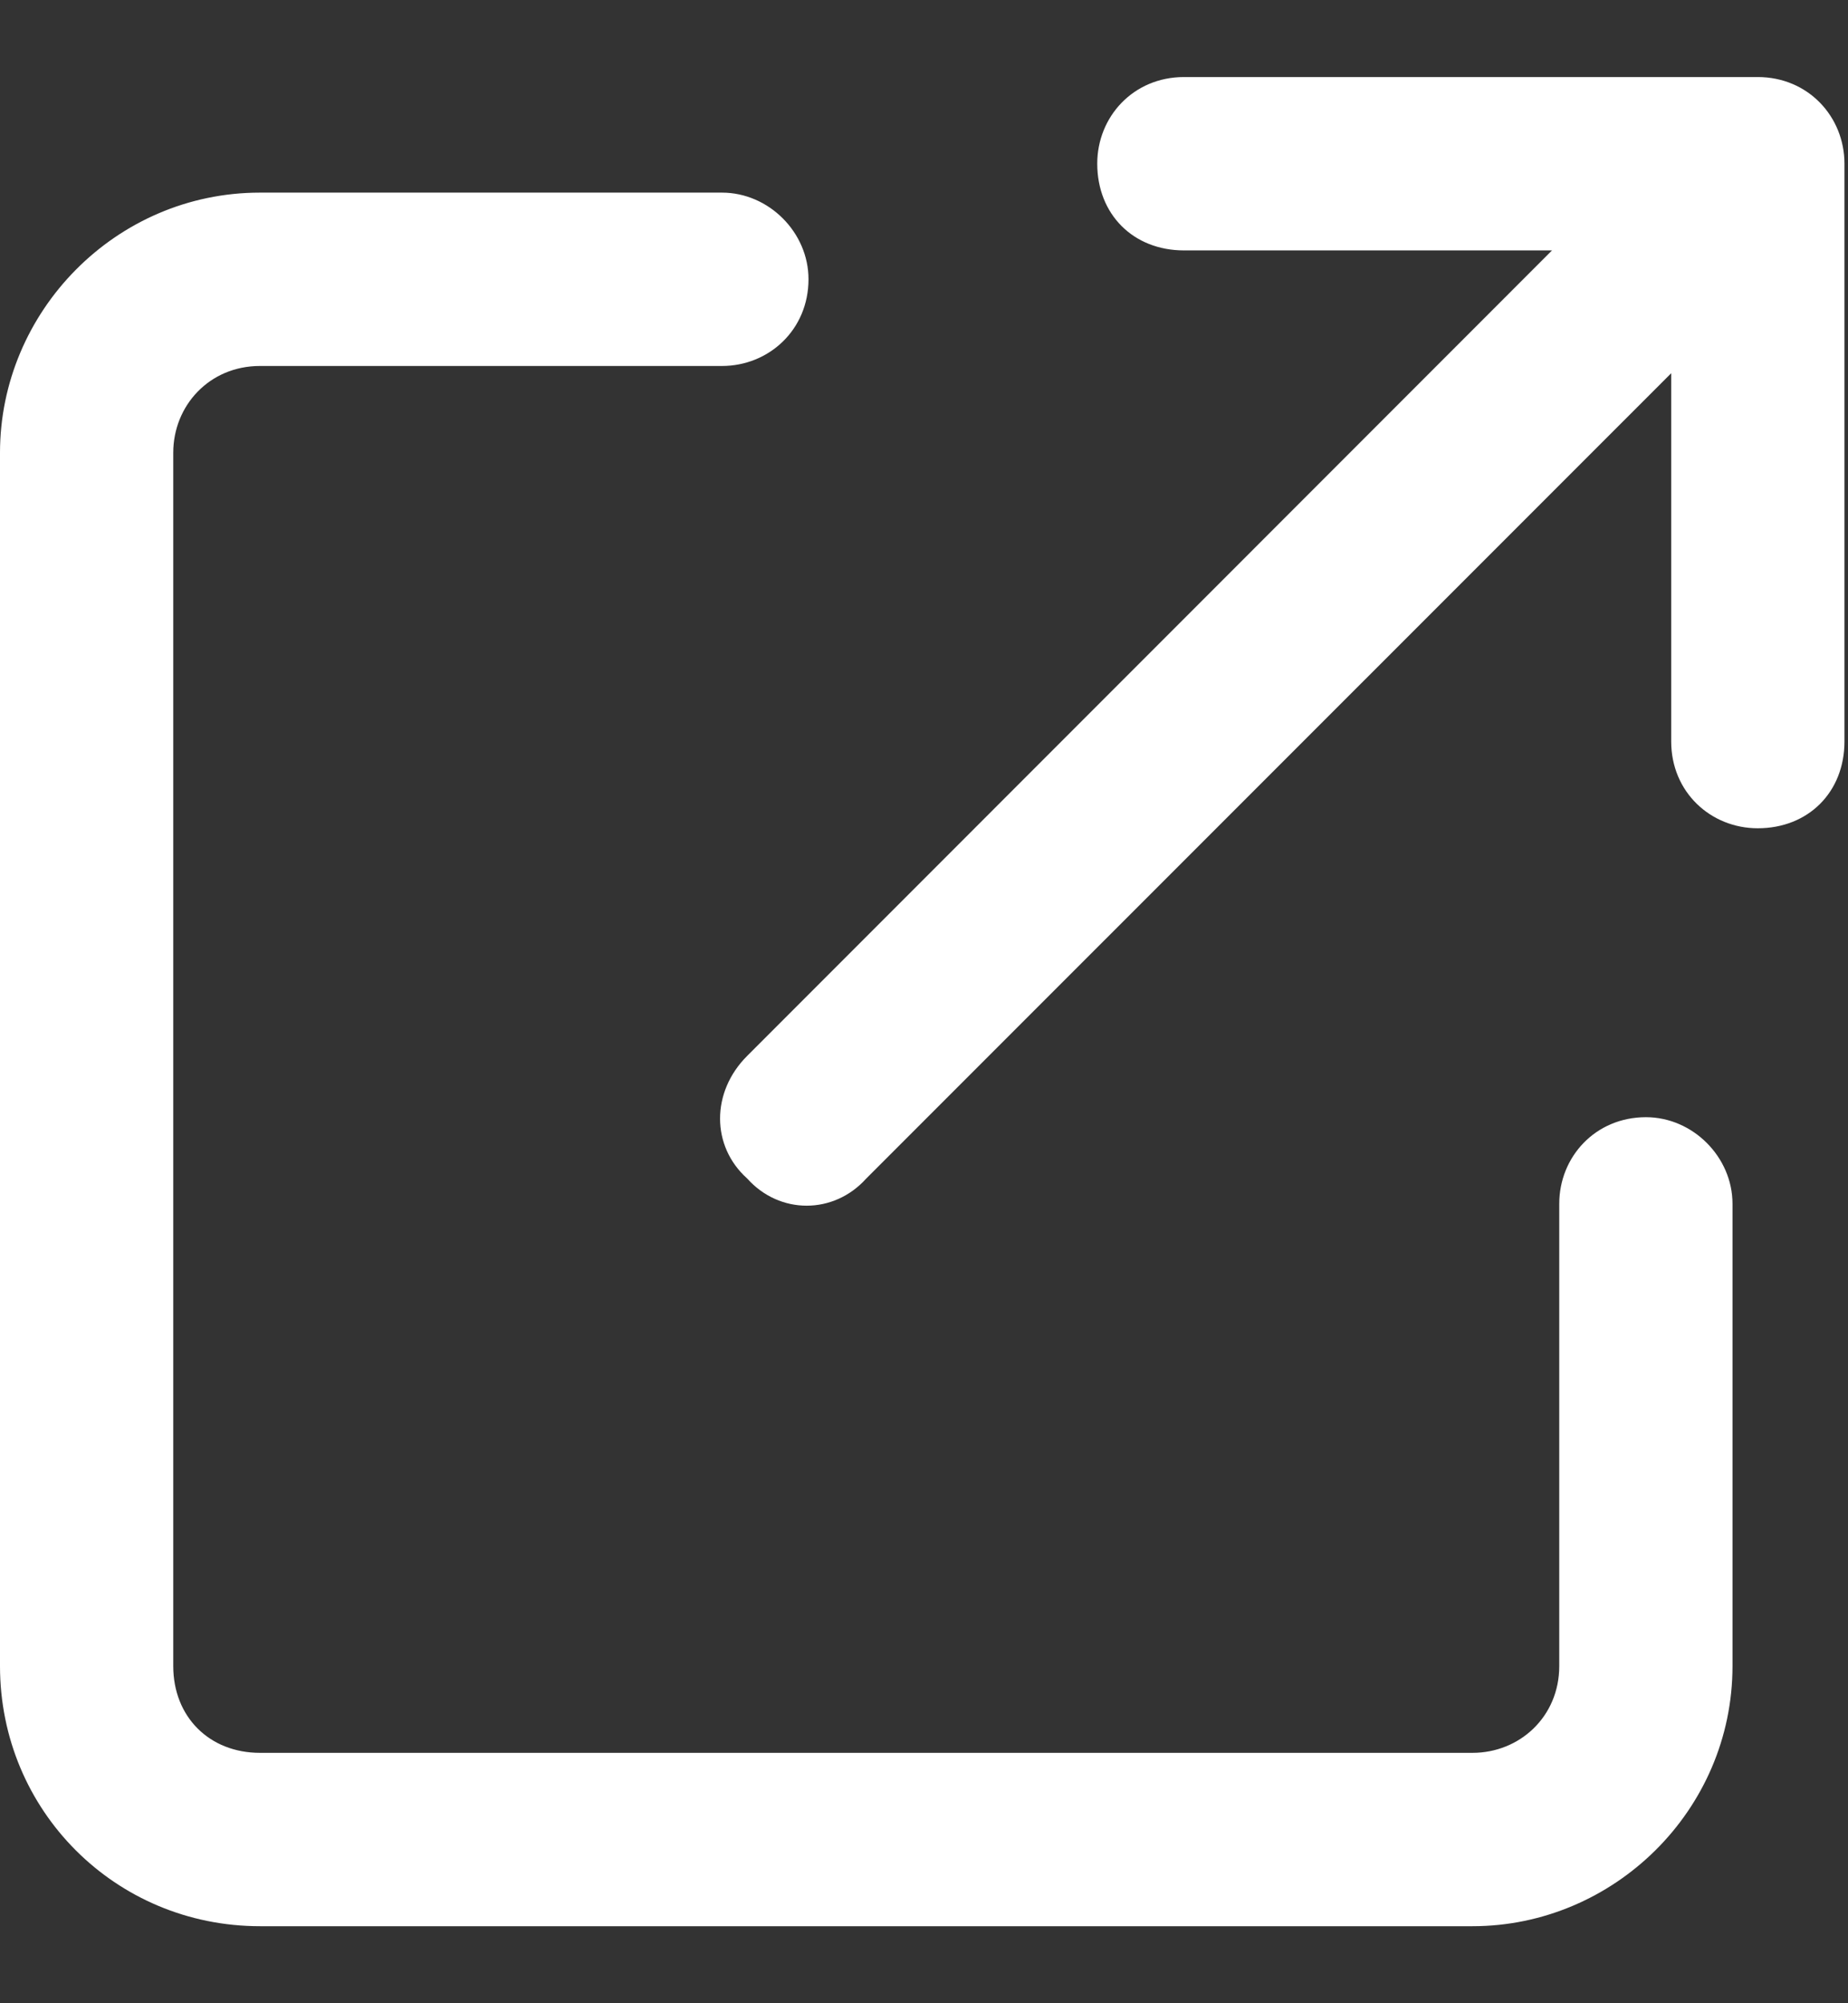 <svg width="12" height="13" viewBox="0 0 12 13" fill="none" xmlns="http://www.w3.org/2000/svg">
<rect x="0" y="0" width="12" height="13" fill="#333333" stroke="none"/>
<path d="M7.125 1.062C7.125 1.391 7.359 1.625 7.688 1.625H10.078L4.852 6.852C4.617 7.086 4.617 7.438 4.852 7.648C5.062 7.883 5.414 7.883 5.625 7.648L10.852 2.422V4.812C10.852 5.141 11.109 5.375 11.414 5.375C11.742 5.375 11.977 5.141 11.977 4.812V1.062C11.977 0.758 11.742 0.5 11.414 0.5H7.688C7.359 0.5 7.125 0.758 7.125 1.062ZM1.688 1.25C0.75 1.25 0 2.023 0 2.938V10.812C0 11.75 0.75 12.5 1.688 12.5H9.562C10.477 12.5 11.25 11.75 11.25 10.812V7.812C11.25 7.508 10.992 7.25 10.688 7.25C10.359 7.25 10.125 7.508 10.125 7.812V10.812C10.125 11.141 9.867 11.375 9.562 11.375H1.688C1.359 11.375 1.125 11.141 1.125 10.812V2.938C1.125 2.633 1.359 2.375 1.688 2.375H4.688C4.992 2.375 5.25 2.141 5.25 1.812C5.25 1.508 4.992 1.25 4.688 1.25H1.688Z" fill="white"/>
</svg>
